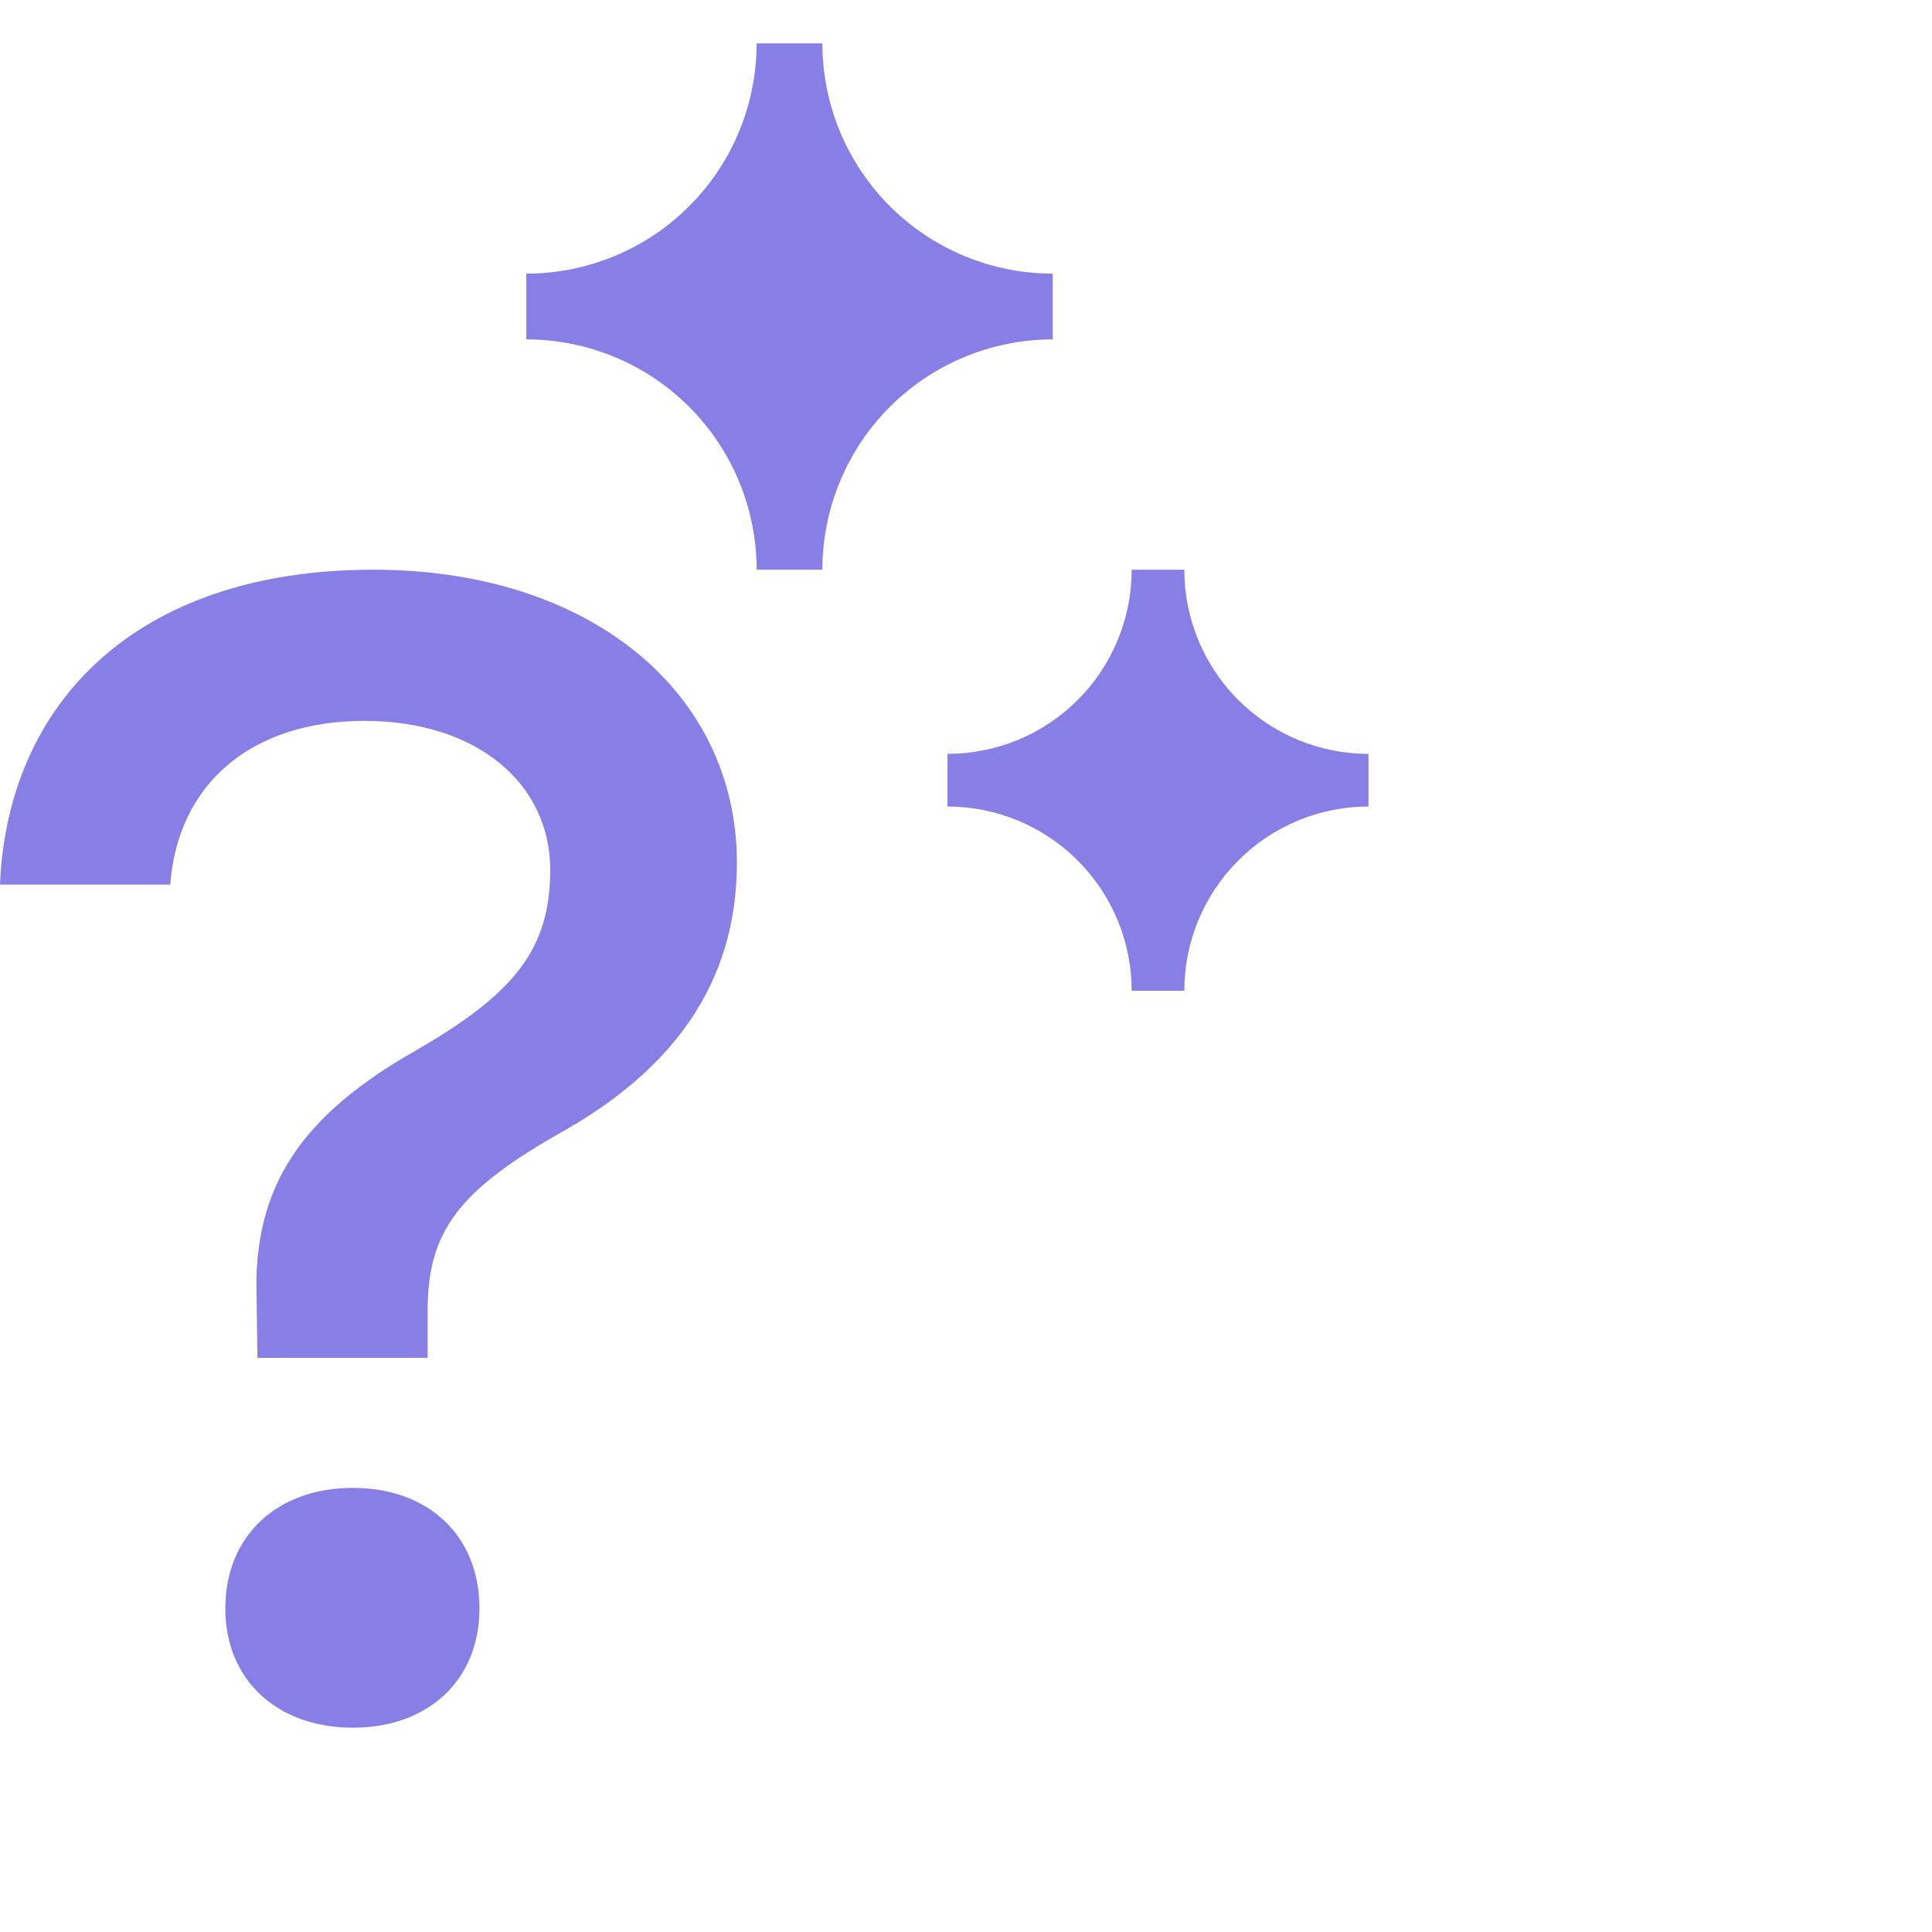<?xml version="1.0" encoding="utf-8"?>
<svg fill="#877EE6" class="MiniIcon--large MiniIcon AiHelpbotEntryMiniIcon" viewBox="0 0 24 24" aria-hidden="true" focusable="false" xmlns="http://www.w3.org/2000/svg">
  <path d="M0 10.989H2.115C2.207 9.744 3.116 8.955 4.526 8.955C5.925 8.955 6.835 9.734 6.835 10.805C6.835 11.787 6.395 12.342 5.159 13.053C3.76 13.851 3.136 14.727 3.188 16.128L3.198 16.868H5.312V16.284C5.312 15.301 5.691 14.785 7.008 14.046C8.357 13.277 9.154 12.216 9.154 10.717C9.154 8.605 7.335 7.077 4.638 7.077C1.675 7.077 0.092 8.751 0 10.989ZM4.383 21.462C5.323 21.462 5.956 20.868 5.956 19.982C5.956 19.077 5.323 18.483 4.383 18.483C3.443 18.483 2.799 19.077 2.799 19.982C2.799 20.868 3.443 21.462 4.383 21.462Z M11.054 5.054C10.518 5.591 10.216 6.318 10.216 7.077H9.399C9.399 6.318 9.098 5.591 8.561 5.054C8.025 4.518 7.297 4.216 6.538 4.216V3.399C7.297 3.399 8.025 3.098 8.561 2.561C9.098 2.025 9.399 1.297 9.399 0.539H10.216C10.216 1.297 10.518 2.025 11.054 2.561C11.591 3.098 12.318 3.399 13.077 3.399V4.216C12.318 4.216 11.591 4.518 11.054 5.054Z M15.382 10.69C14.953 11.119 14.712 11.701 14.712 12.308H14.058C14.058 11.701 13.817 11.119 13.388 10.69C12.959 10.26 12.377 10.019 11.77 10.019V9.365C12.377 9.365 12.959 9.124 13.388 8.695C13.817 8.266 14.058 7.684 14.058 7.077H14.712C14.712 7.684 14.953 8.266 15.382 8.695C15.811 9.124 16.393 9.365 17 9.365V10.019C16.393 10.019 15.811 10.26 15.382 10.69Z"/>
</svg>